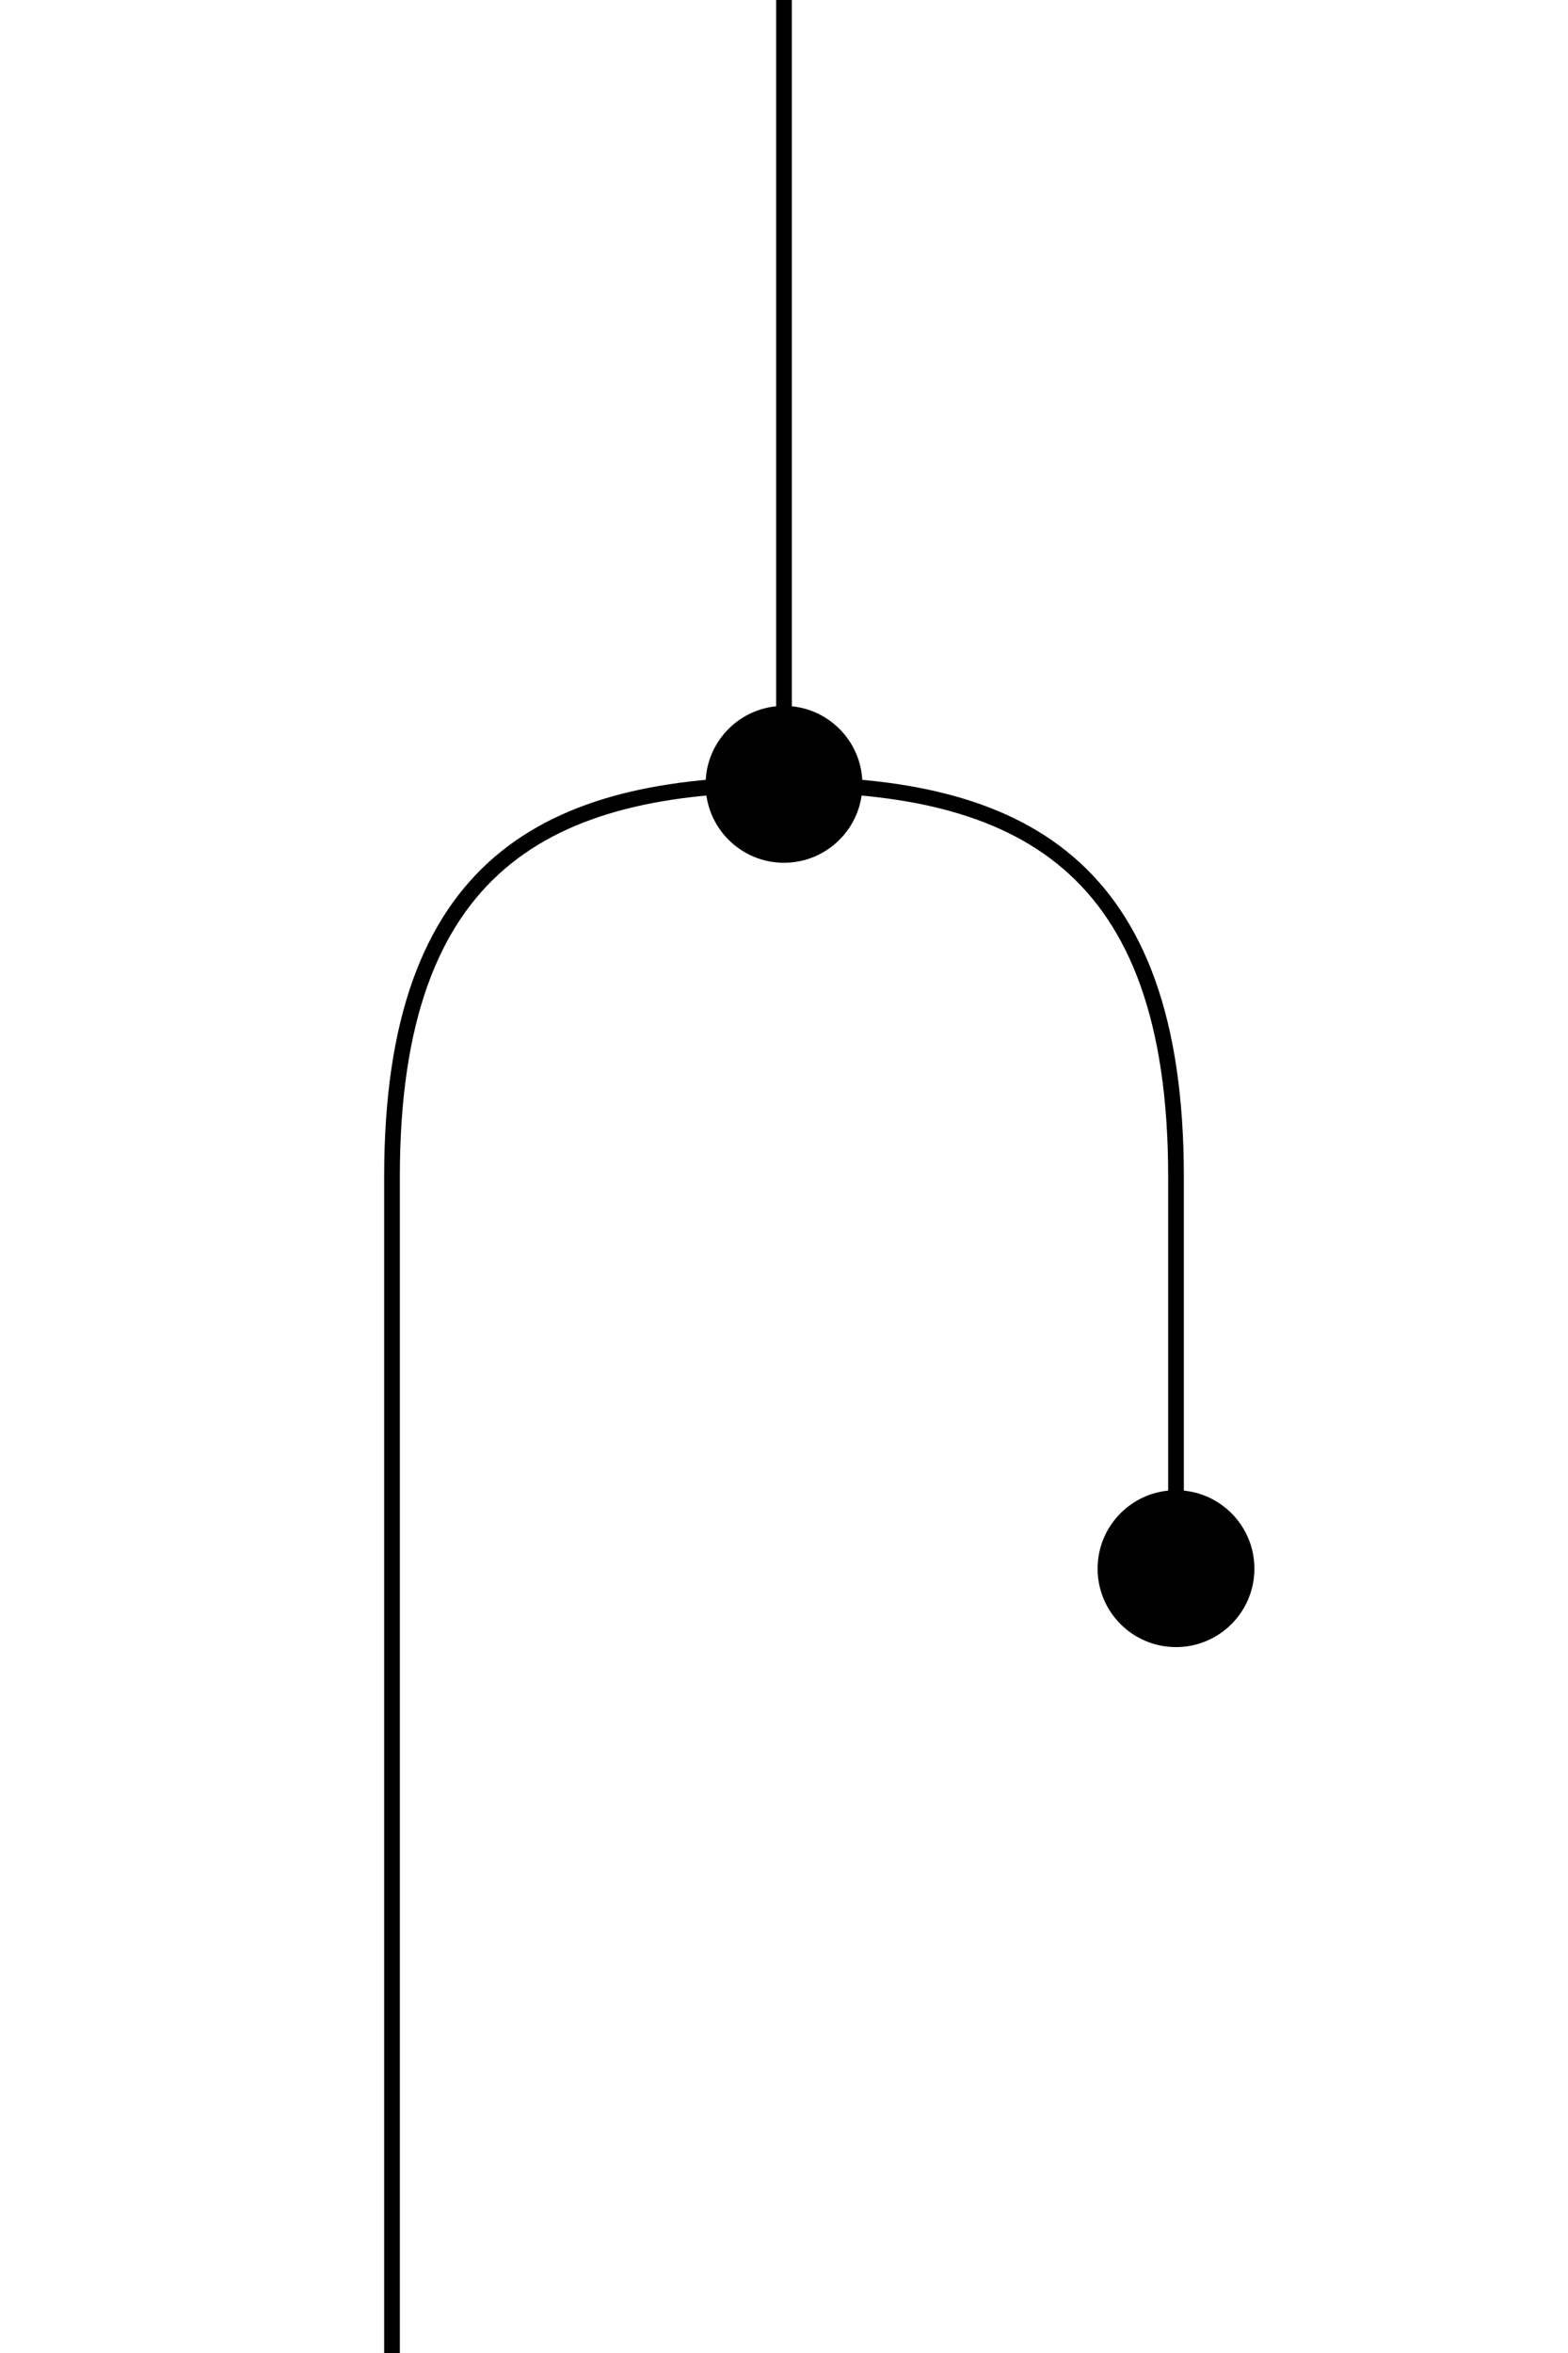 <svg height="150" width="100" xmlns="http://www.w3.org/2000/svg">
<line stroke="black" stroke-width="1" x1="50" x2="50" y1="0" y2="25"/>
<line stroke="black" stroke-width="1" x1="25" x2="25" y1="75" y2="75"/>
<line stroke="black" stroke-width="1" x1="75" x2="75" y1="75" y2="75"/>
<line stroke="black" stroke-width="1" x1="25" x2="25" y1="125" y2="150"/>
<path d="M50,25 C50,45,50,50,50,50" fill="none" stroke="black" stroke-width="1"/>
<path d="M50,50 C35,50,25,55,25,75" fill="none" stroke="black" stroke-width="1"/>
<path d="M50,50 C65,50,75,55,75,75" fill="none" stroke="black" stroke-width="1"/>
<circle cx="50" cy="50" fill="black" r="5"/>
<path d="M25,75 C25,95,25,100,25,100" fill="none" stroke="black" stroke-width="1"/>
<path d="M25,100 C25,100,25,105,25,125" fill="none" stroke="black" stroke-width="1"/>
<path d="M75,75 C75,95,75,100,75,100" fill="none" stroke="black" stroke-width="1"/>
<circle cx="75" cy="100" fill="black" r="5"/>
</svg>